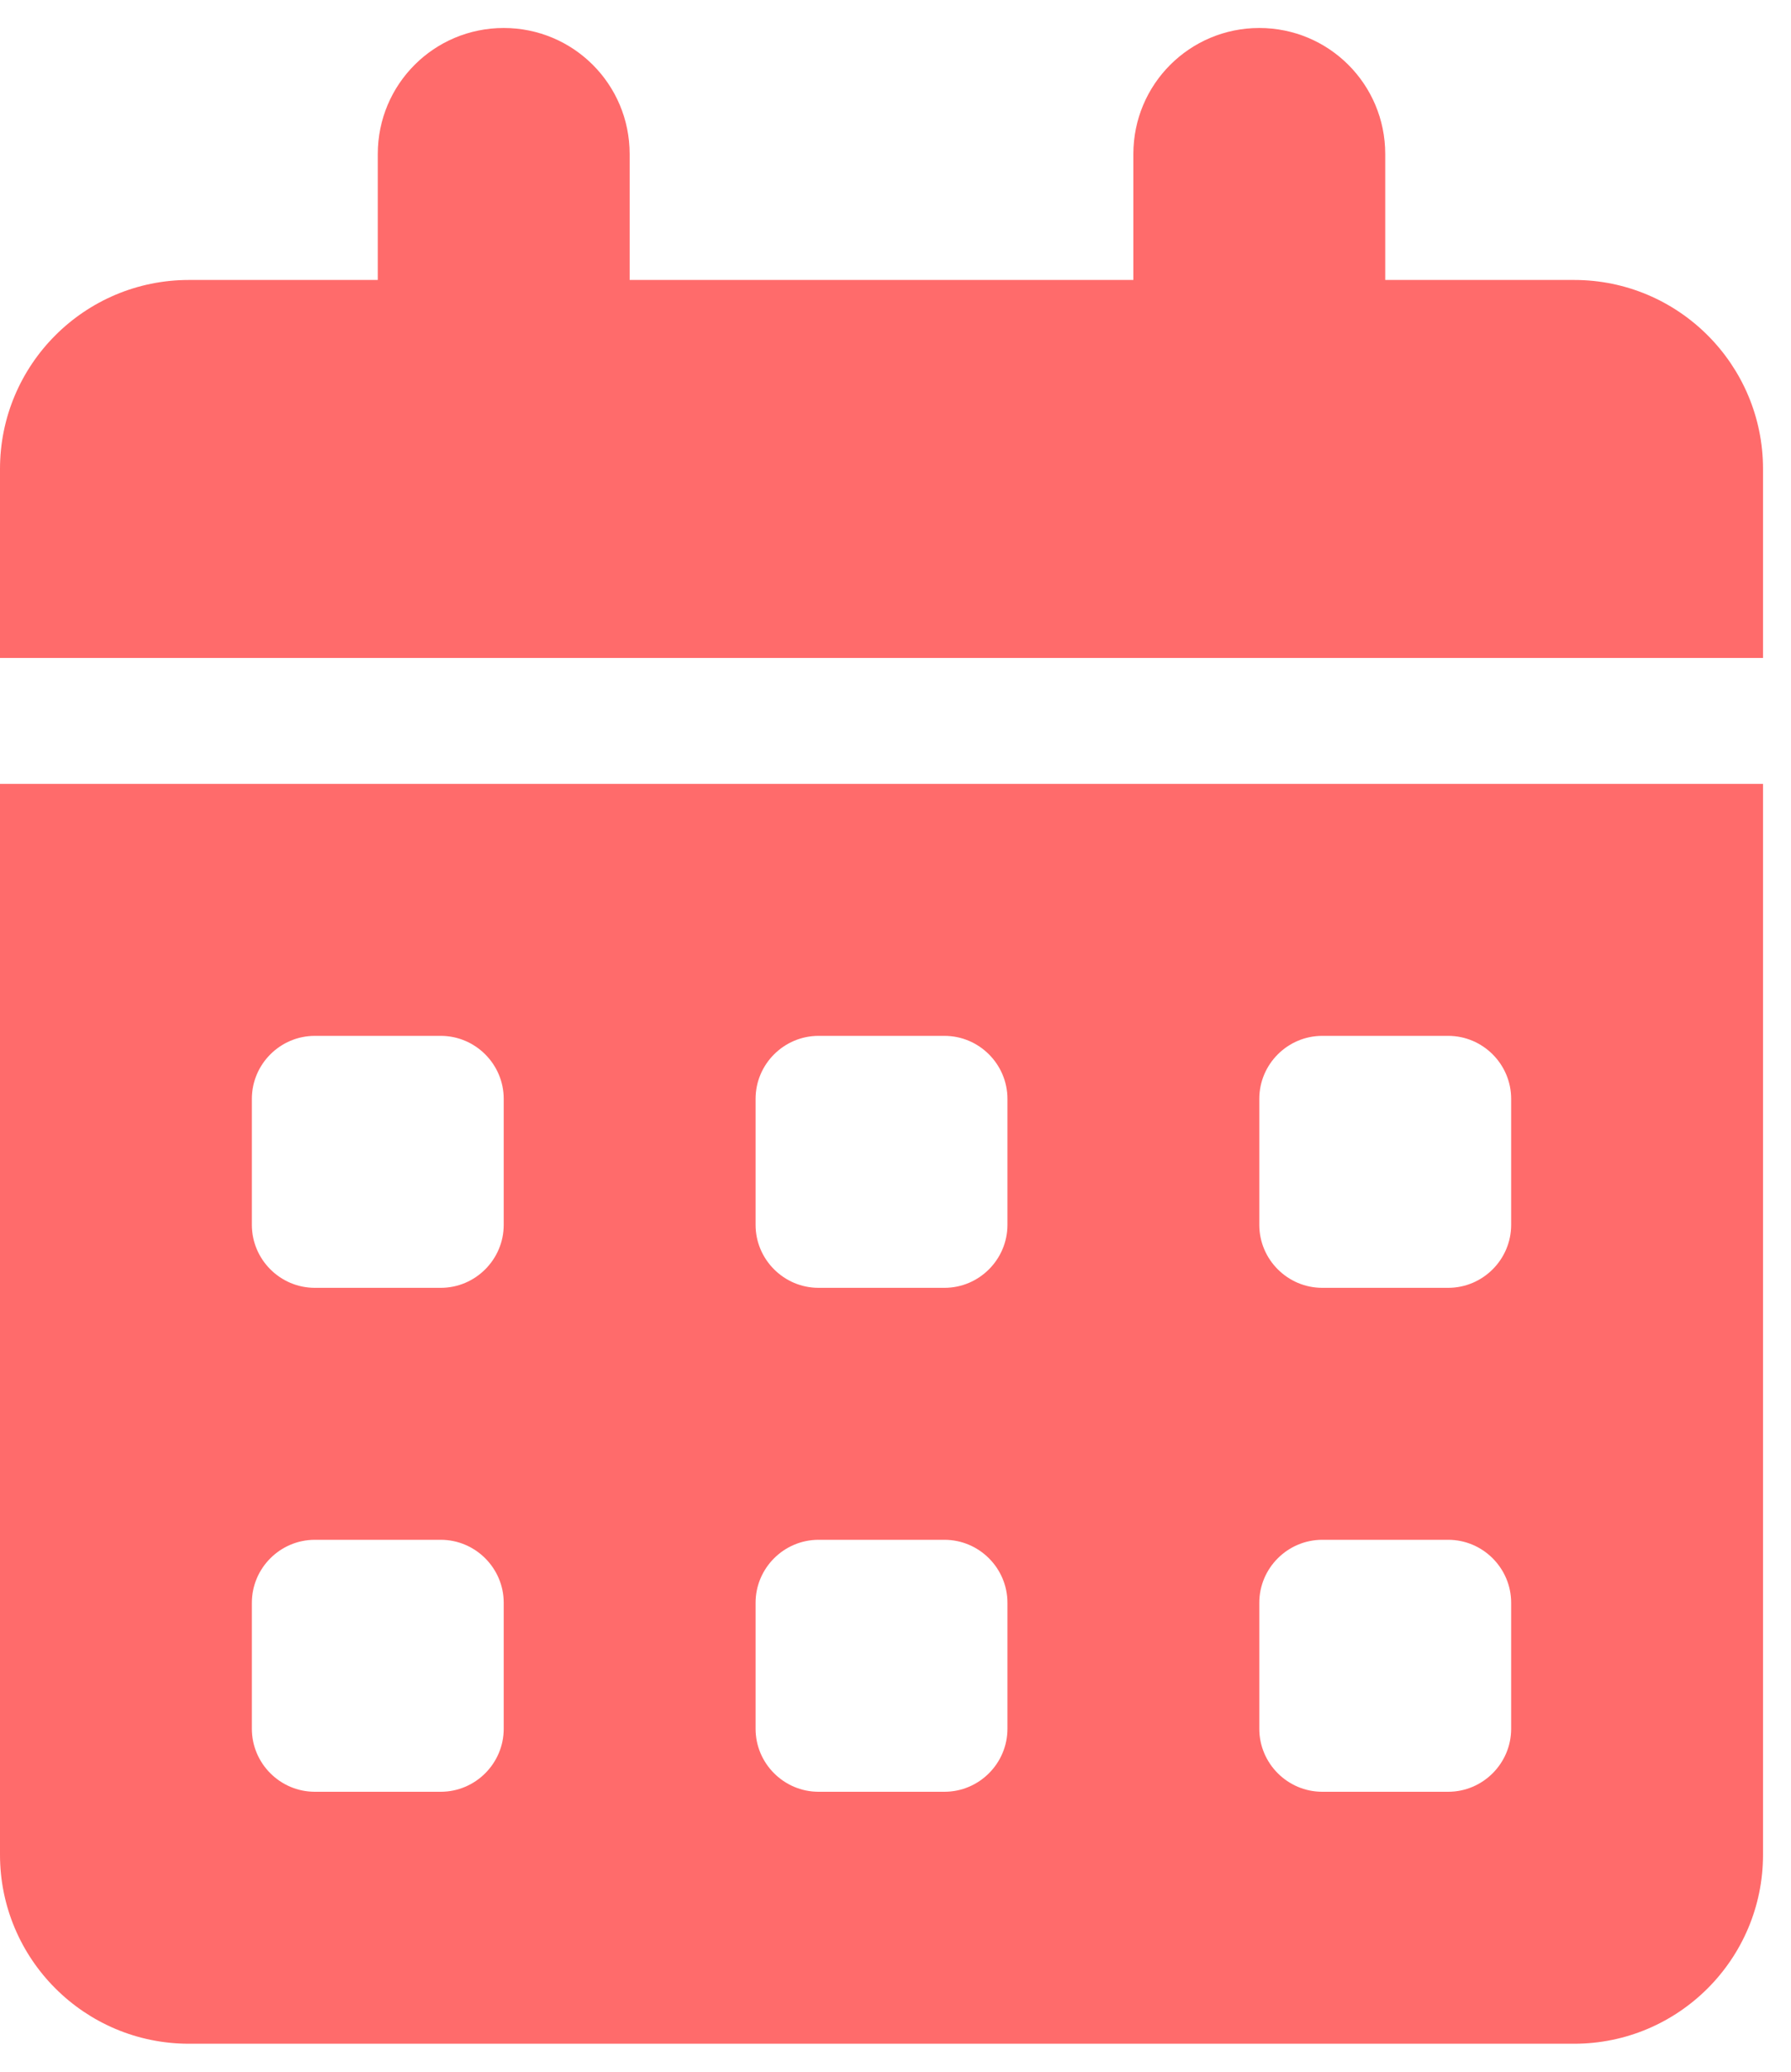 <svg width="32" height="37" viewBox="0 0 32 37" fill="none" xmlns="http://www.w3.org/2000/svg">
<path d="M9 0.5C10.245 0.5 11.25 1.505 11.25 2.75V5H20.25V2.75C20.25 1.505 21.256 0.5 22.5 0.5C23.744 0.5 24.75 1.505 24.75 2.75V5H28.125C29.988 5 31.5 6.512 31.5 8.375V11.75H0V8.375C0 6.512 1.512 5 3.375 5H6.75V2.75C6.75 1.505 7.755 0.5 9 0.5ZM0 14H31.5V33.125C31.5 34.988 29.988 36.5 28.125 36.5H3.375C1.512 36.5 0 34.988 0 33.125V14ZM4.5 19.625V21.875C4.5 22.494 5.006 23 5.625 23H7.875C8.494 23 9 22.494 9 21.875V19.625C9 19.006 8.494 18.5 7.875 18.5H5.625C5.006 18.5 4.5 19.006 4.5 19.625ZM13.5 19.625V21.875C13.5 22.494 14.006 23 14.625 23H16.875C17.494 23 18 22.494 18 21.875V19.625C18 19.006 17.494 18.5 16.875 18.5H14.625C14.006 18.5 13.5 19.006 13.5 19.625ZM23.625 18.5C23.006 18.5 22.5 19.006 22.5 19.625V21.875C22.5 22.494 23.006 23 23.625 23H25.875C26.494 23 27 22.494 27 21.875V19.625C27 19.006 26.494 18.5 25.875 18.5H23.625ZM4.5 28.625V30.875C4.5 31.494 5.006 32 5.625 32H7.875C8.494 32 9 31.494 9 30.875V28.625C9 28.006 8.494 27.5 7.875 27.5H5.625C5.006 27.5 4.5 28.006 4.5 28.625ZM14.625 27.5C14.006 27.5 13.5 28.006 13.5 28.625V30.875C13.5 31.494 14.006 32 14.625 32H16.875C17.494 32 18 31.494 18 30.875V28.625C18 28.006 17.494 27.5 16.875 27.5H14.625ZM22.5 28.625V30.875C22.5 31.494 23.006 32 23.625 32H25.875C26.494 32 27 31.494 27 30.875V28.625C27 28.006 26.494 27.5 25.875 27.5H23.625C23.006 27.5 22.5 28.006 22.5 28.625Z" fill="#FF6B6B"/>
</svg>
